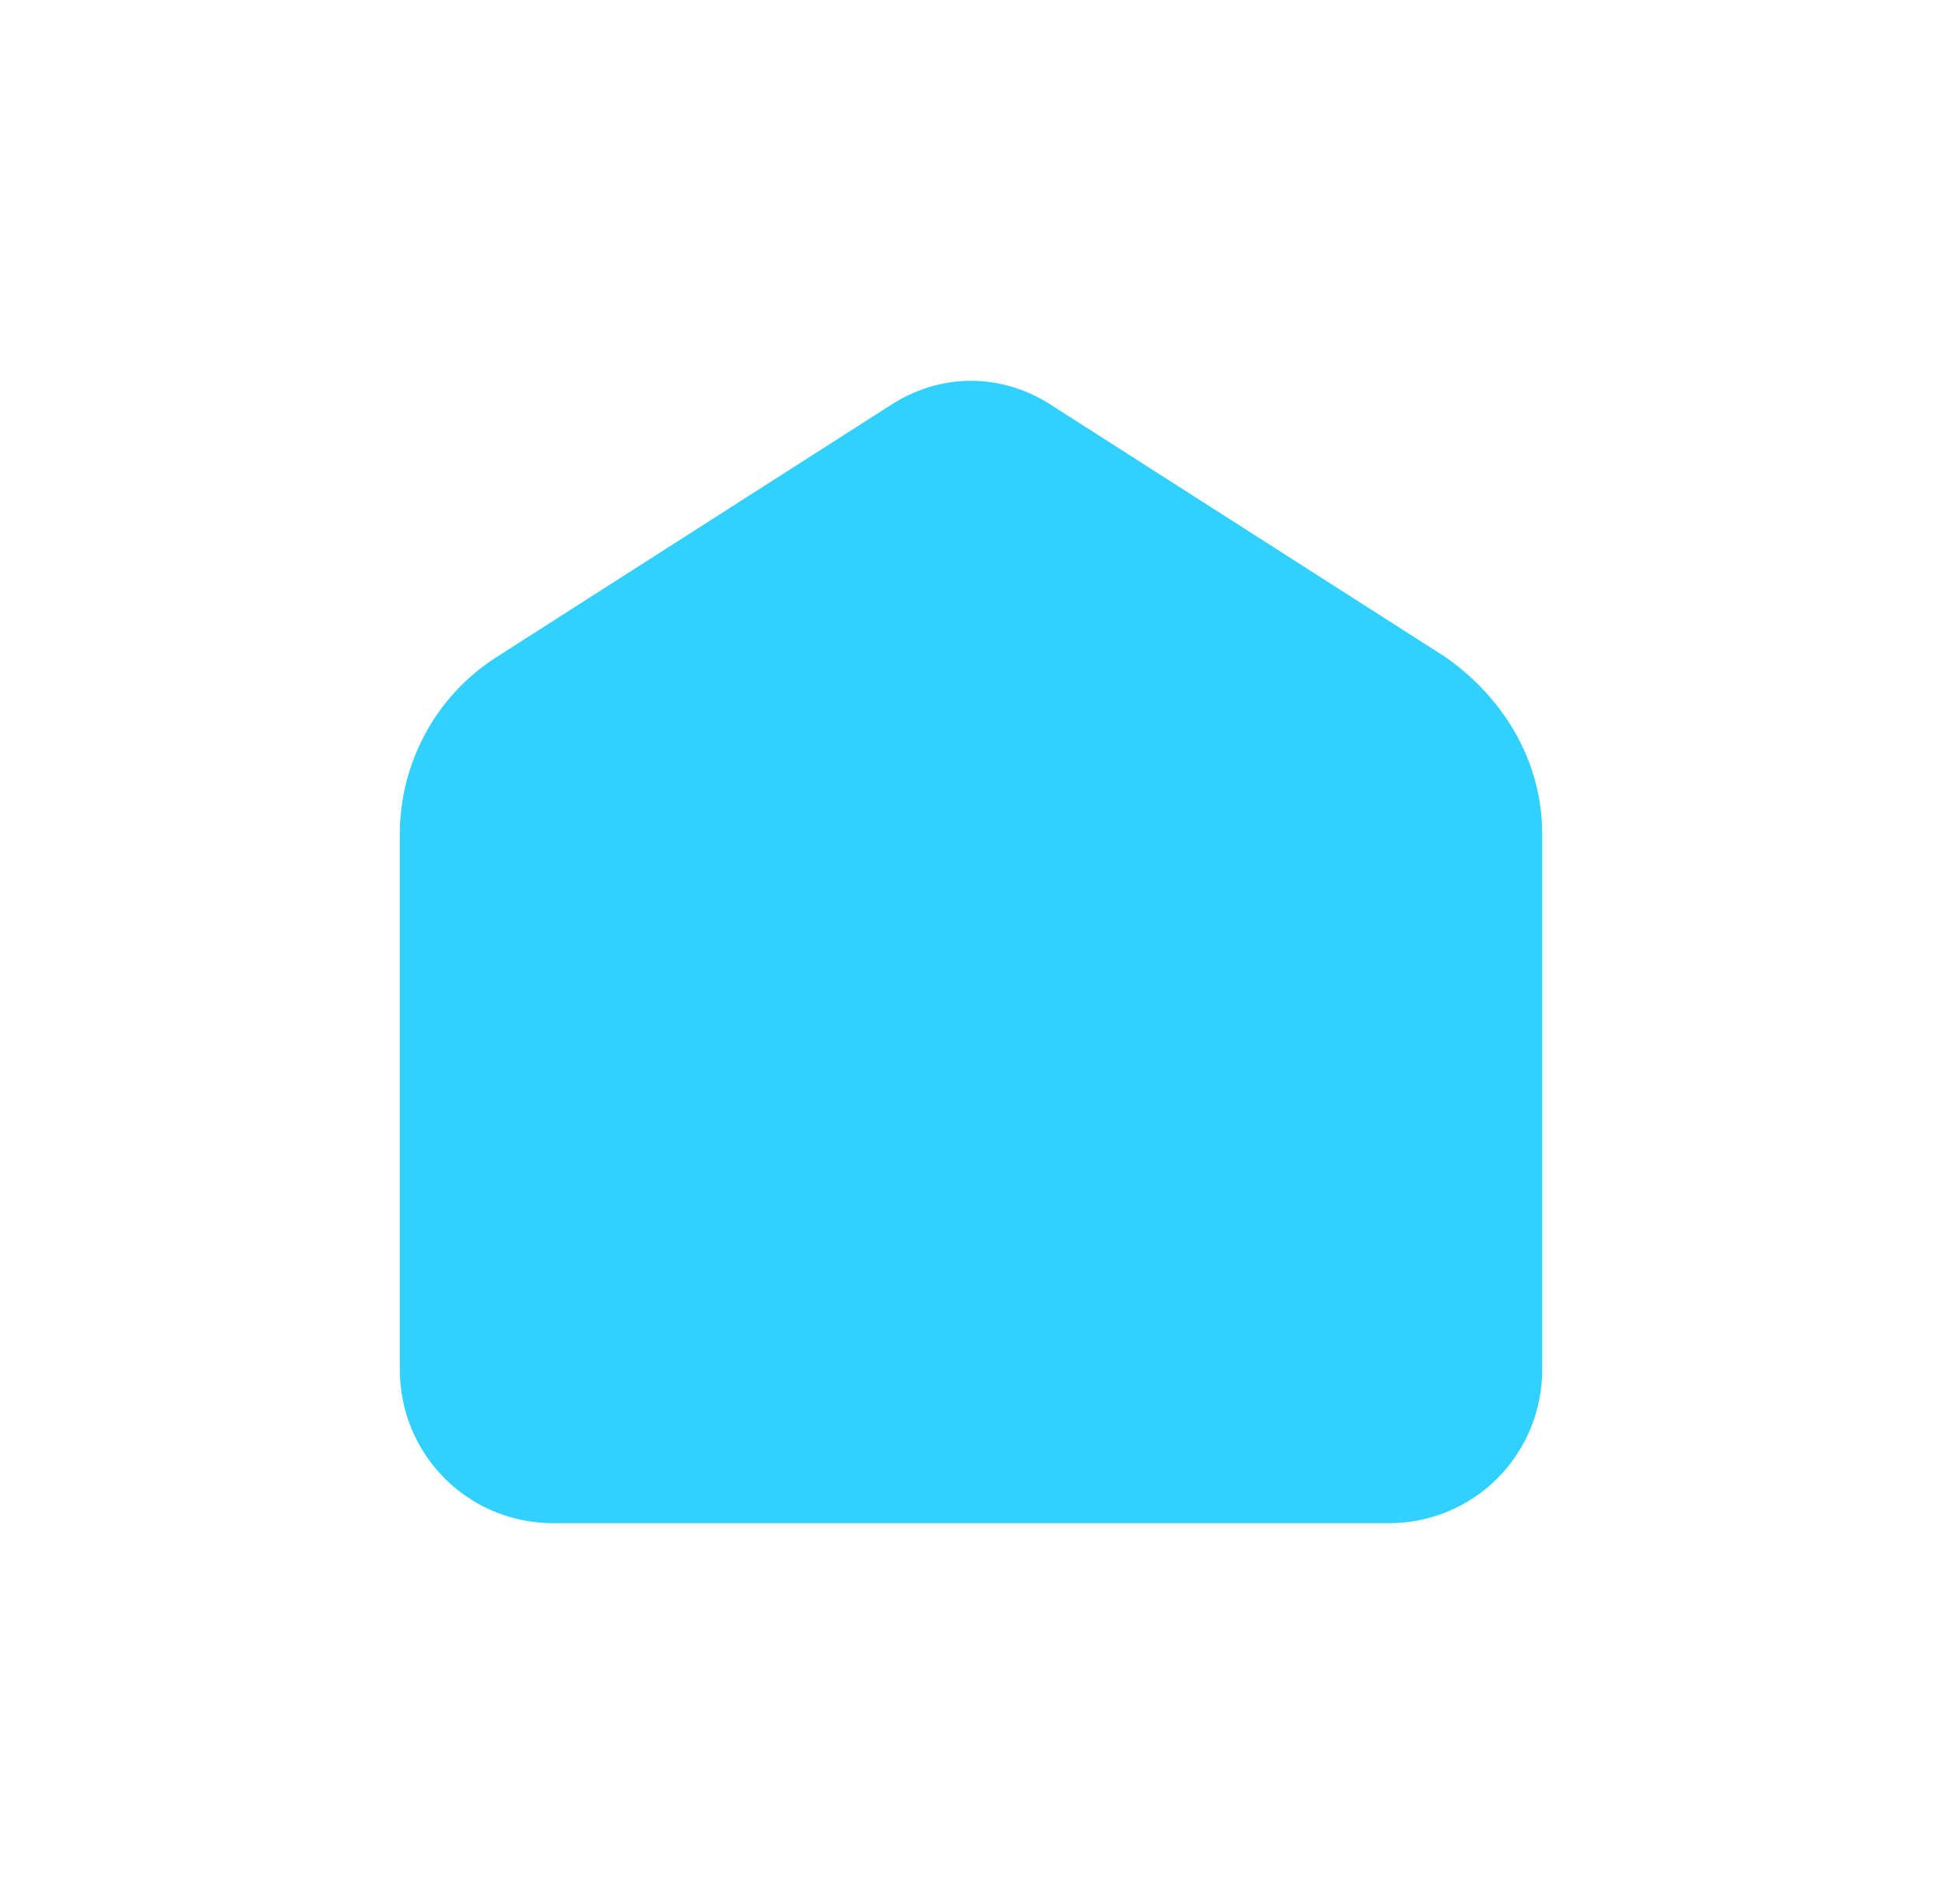 <svg width="51" height="50" viewBox="0 0 51 50" fill="none" xmlns="http://www.w3.org/2000/svg">
<path d="M20.052 40H14.53C12.291 40 10.5 38.205 10.5 35.96V21.895C10.5 20.1 11.396 18.304 13.037 17.257L23.336 10.673C24.679 9.776 26.321 9.776 27.664 10.673L37.963 17.257C39.455 18.304 40.5 19.95 40.5 21.895V35.96C40.5 38.205 38.709 40 36.47 40H31.097H20.052Z" fill="#30D1FF"/>
</svg>
